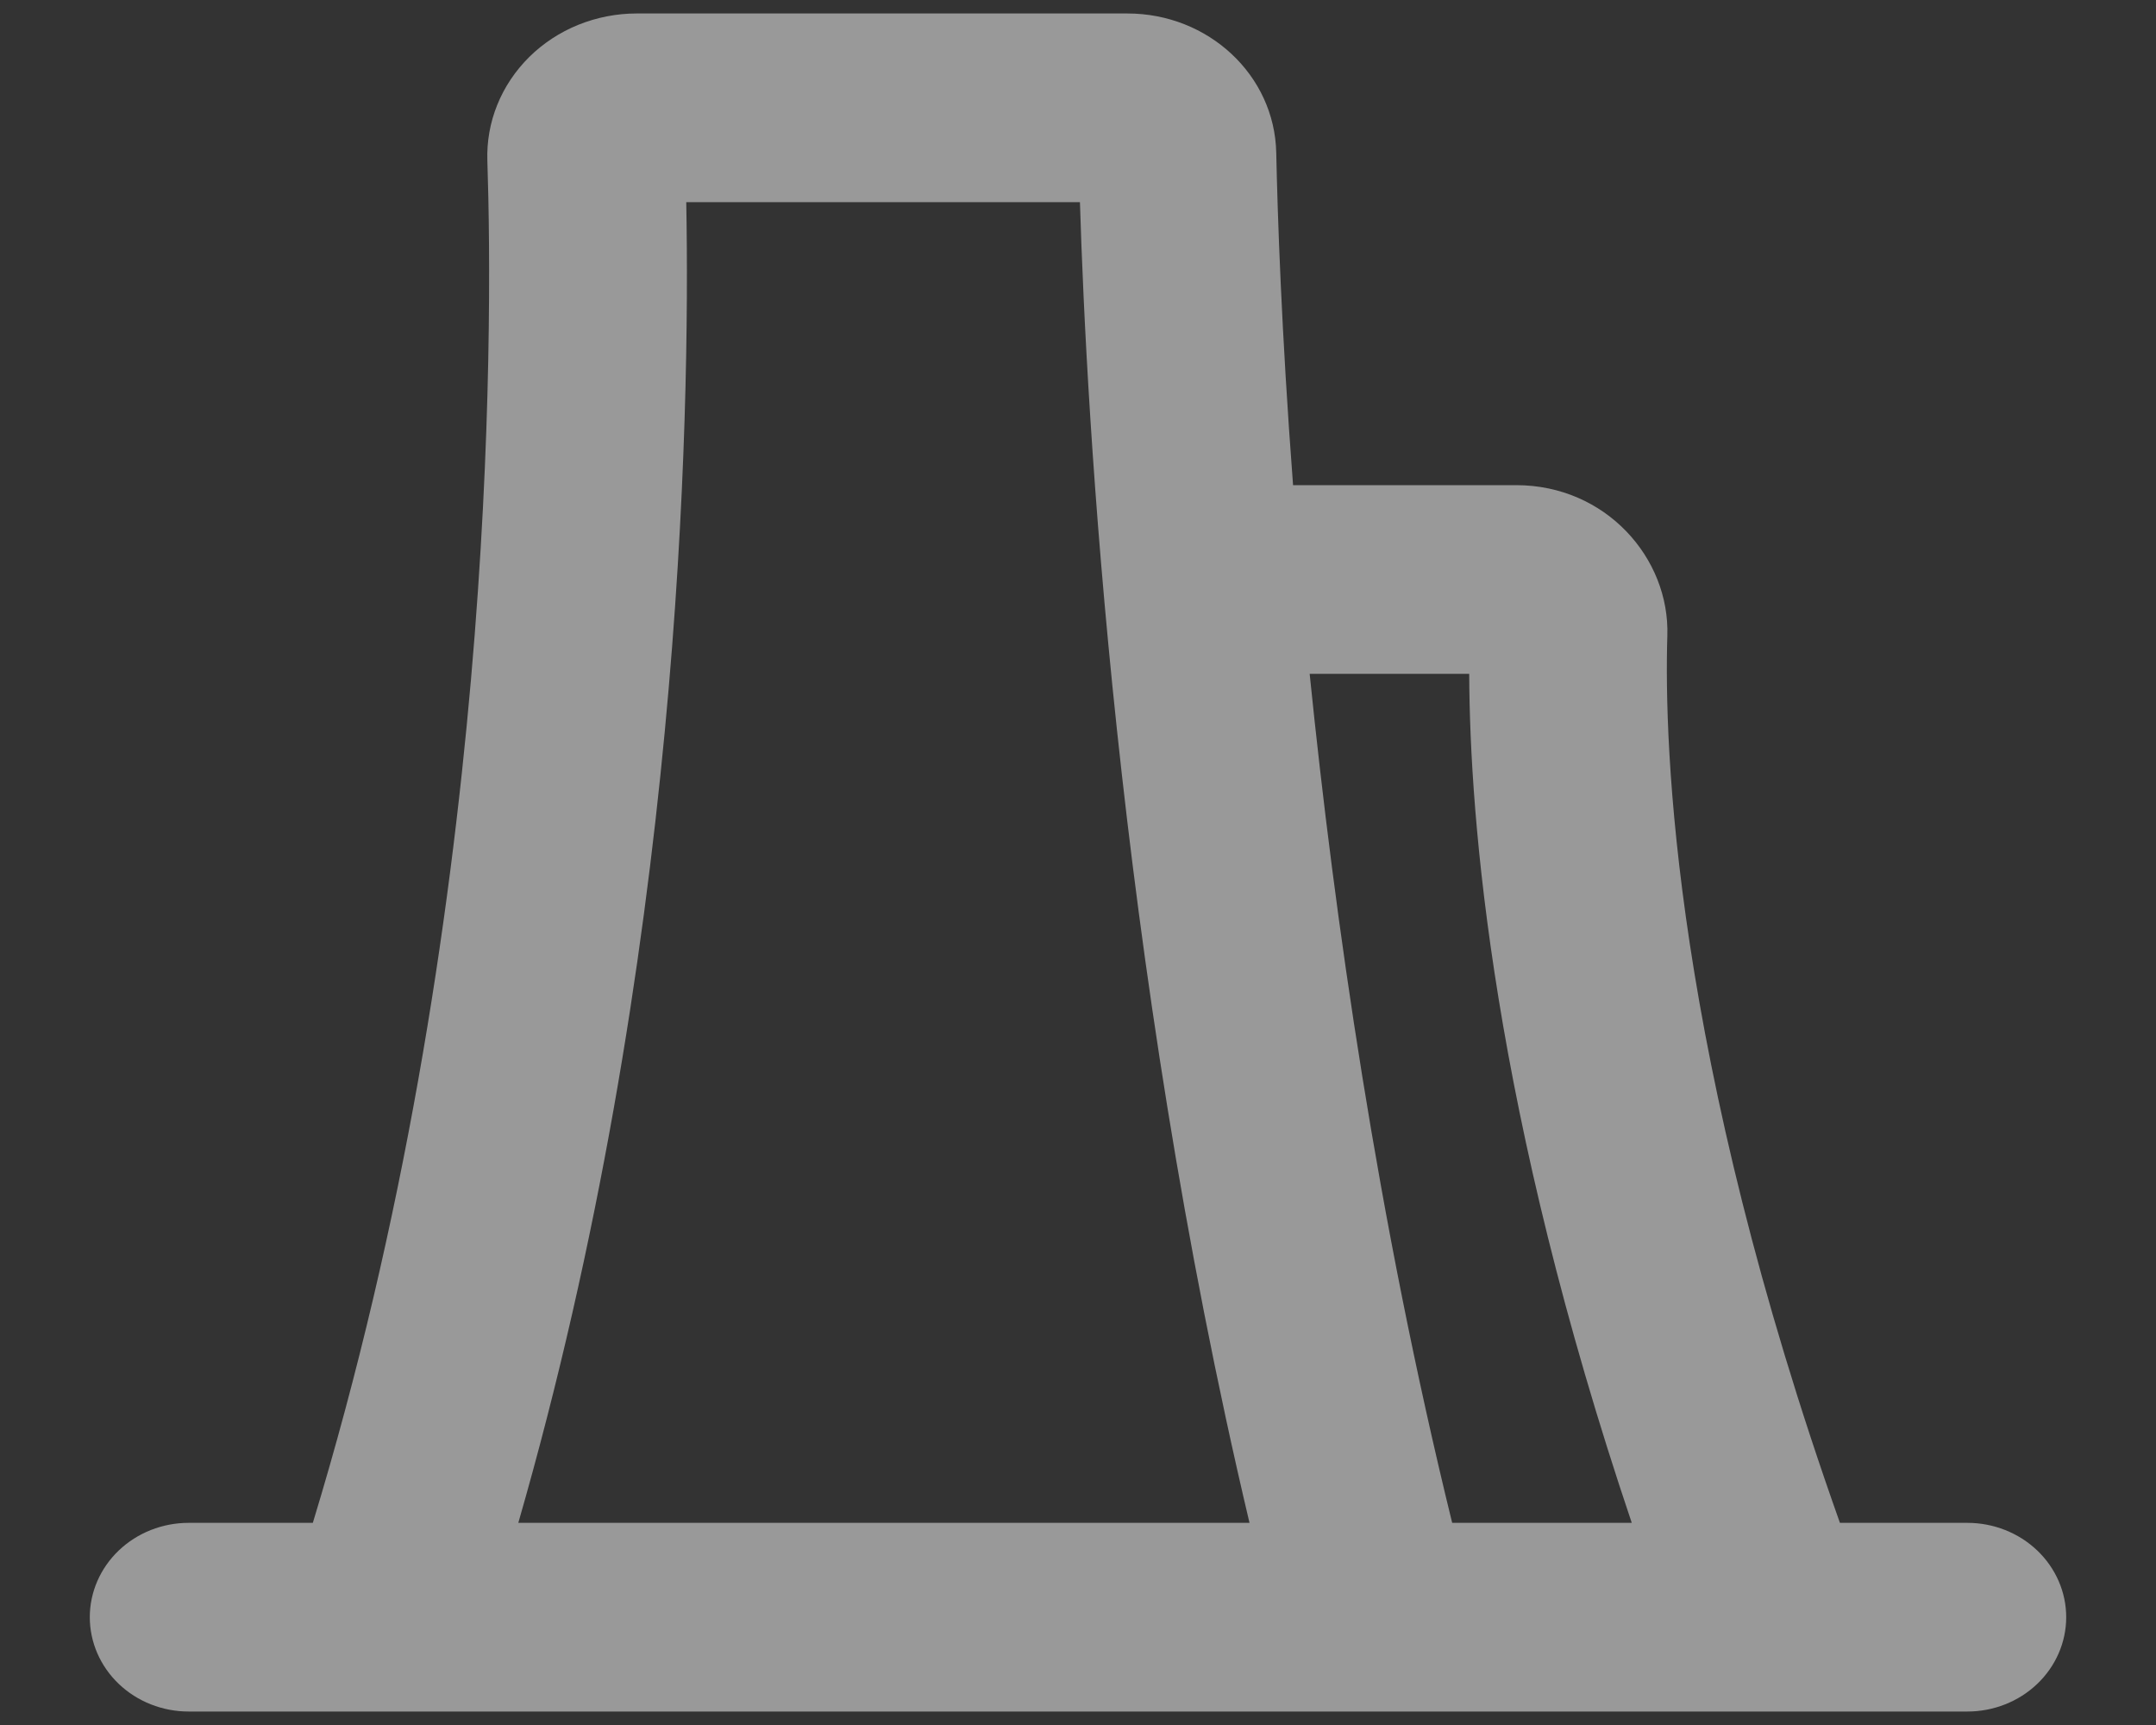 <svg width="20" height="16" viewBox="0 0 20 16" fill="none" xmlns="http://www.w3.org/2000/svg">
<rect x="0" y="0" width="20" height="16" fill="#333333" stroke="none"/>
<path fill-rule="evenodd" clip-rule="evenodd" d="M4.521 1.491C4.515 1.314 4.546 1.137 4.613 0.972C4.68 0.806 4.781 0.656 4.91 0.528C5.039 0.401 5.194 0.299 5.365 0.23C5.536 0.161 5.72 0.125 5.905 0.125H10.458C11.21 0.125 11.824 0.697 11.839 1.417C11.851 1.98 11.886 3.069 11.995 4.5H14.065C14.895 4.5 15.49 5.176 15.467 5.896C15.436 6.912 15.522 9.775 17.068 14.125H18.25C18.493 14.125 18.726 14.217 18.898 14.381C19.07 14.545 19.167 14.768 19.167 15C19.167 15.232 19.07 15.455 18.898 15.619C18.726 15.783 18.493 15.875 18.25 15.875H1.75C1.507 15.875 1.274 15.783 1.102 15.619C0.93 15.455 0.833 15.232 0.833 15C0.833 14.768 0.93 14.545 1.102 14.381C1.274 14.217 1.507 14.125 1.75 14.125H2.902C4.603 8.539 4.573 3.069 4.521 1.491ZM15.137 14.125C13.849 10.308 13.634 7.604 13.629 6.25H12.149C12.38 8.525 12.779 11.307 13.471 14.125H15.137ZM10.018 1.875C10.078 3.839 10.349 8.877 11.591 14.125H4.808C6.316 8.891 6.403 3.877 6.366 1.875H10.017H10.018Z" fill="white" fill-opacity="0.5"/>
</svg>

